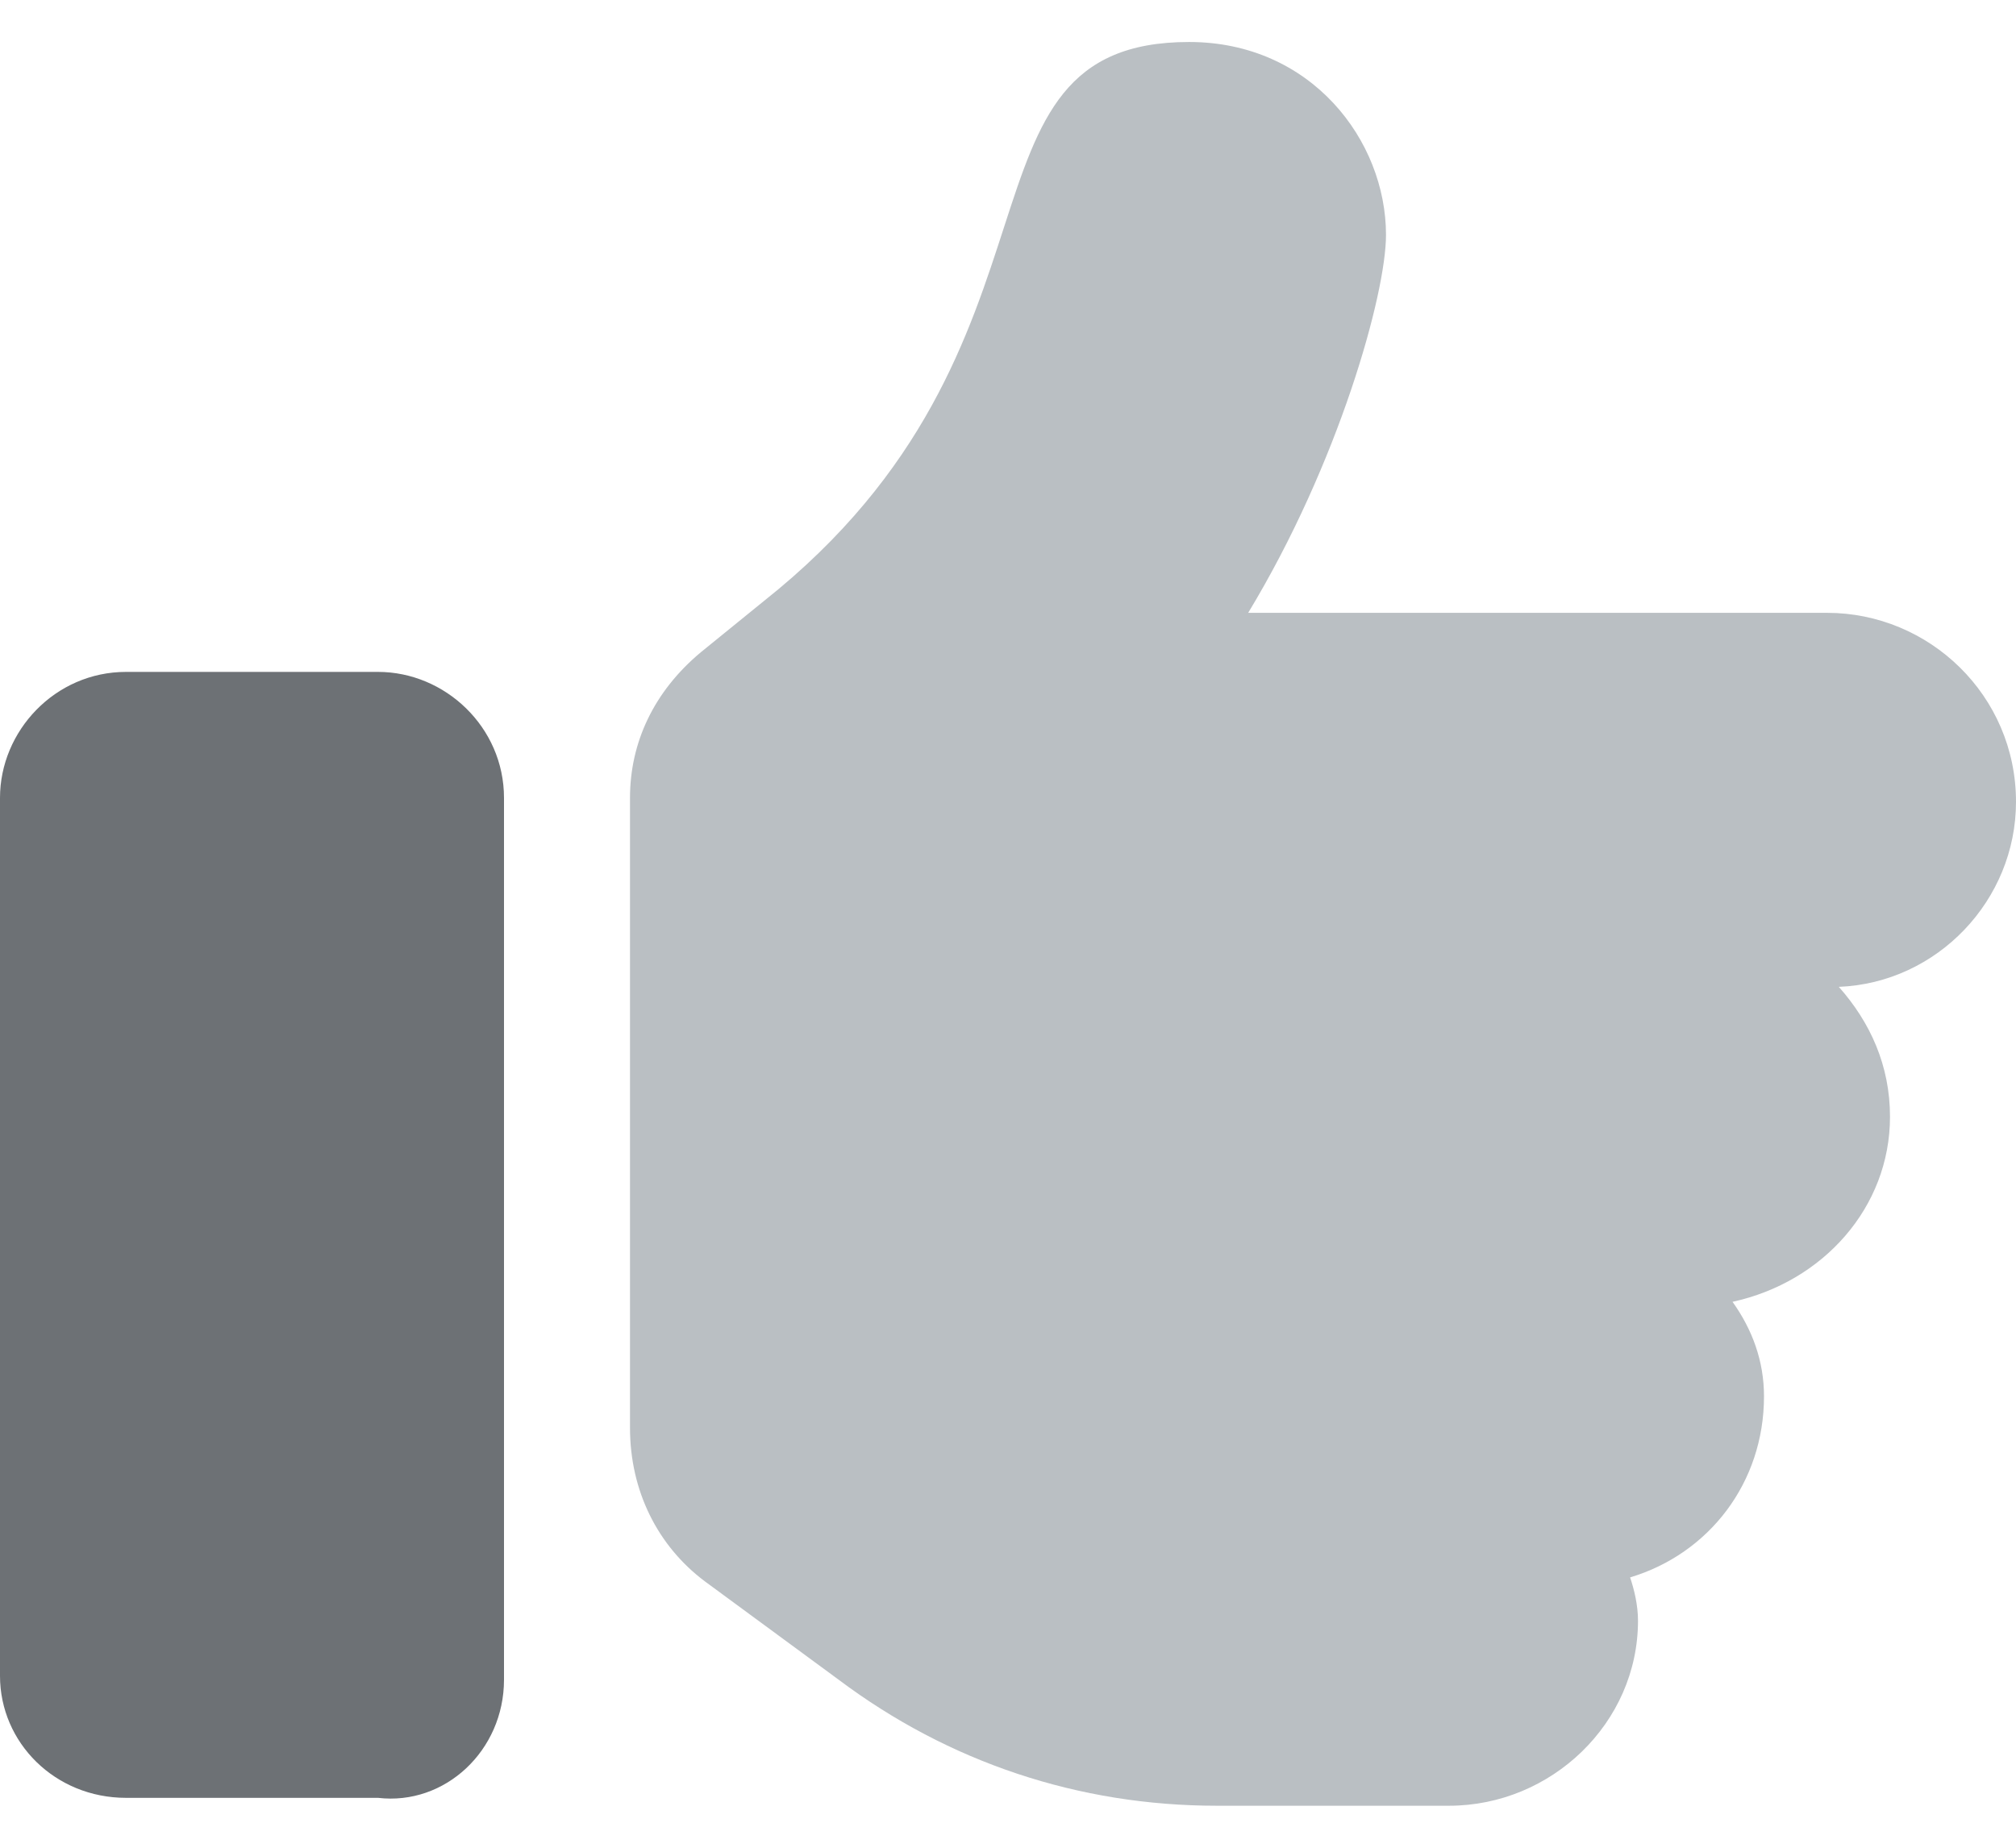 <svg xmlns="http://www.w3.org/2000/svg" width="36" height="33" viewBox="0 0 36 33" fill="none">
<path d="M9 30C9 31.266 7.945 32.25 6.75 32.109H2.25C0.984 32.109 0 31.125 0 29.93V14.25C0 13.055 0.984 12 2.25 12H6.75C7.945 12 9 12.984 9 14.25V30Z" fill="#6D7175" />
<path d="M36 14.32C36 16.078 34.594 17.555 32.836 17.625C33.398 18.258 33.75 19.031 33.75 19.945C33.75 21.562 32.555 22.898 30.938 23.25C31.289 23.742 31.5 24.305 31.5 24.938C31.5 26.484 30.516 27.75 29.109 28.172C29.18 28.383 29.25 28.664 29.25 28.945C29.25 30.773 27.703 32.25 25.875 32.25H21.727C19.266 32.25 16.945 31.477 14.977 30L12.586 28.242C11.742 27.609 11.25 26.625 11.25 25.5V14.25C11.25 14.32 11.25 14.25 11.25 14.25C11.25 13.266 11.672 12.352 12.516 11.648L13.641 10.734C19.406 6.164 16.805 0.75 21.234 0.75C23.414 0.75 24.75 2.508 24.75 4.195C24.75 5.25 23.906 8.273 22.289 10.945H32.625C34.453 10.945 36 12.422 36 14.32Z" fill="#BABFC3" />
</svg>